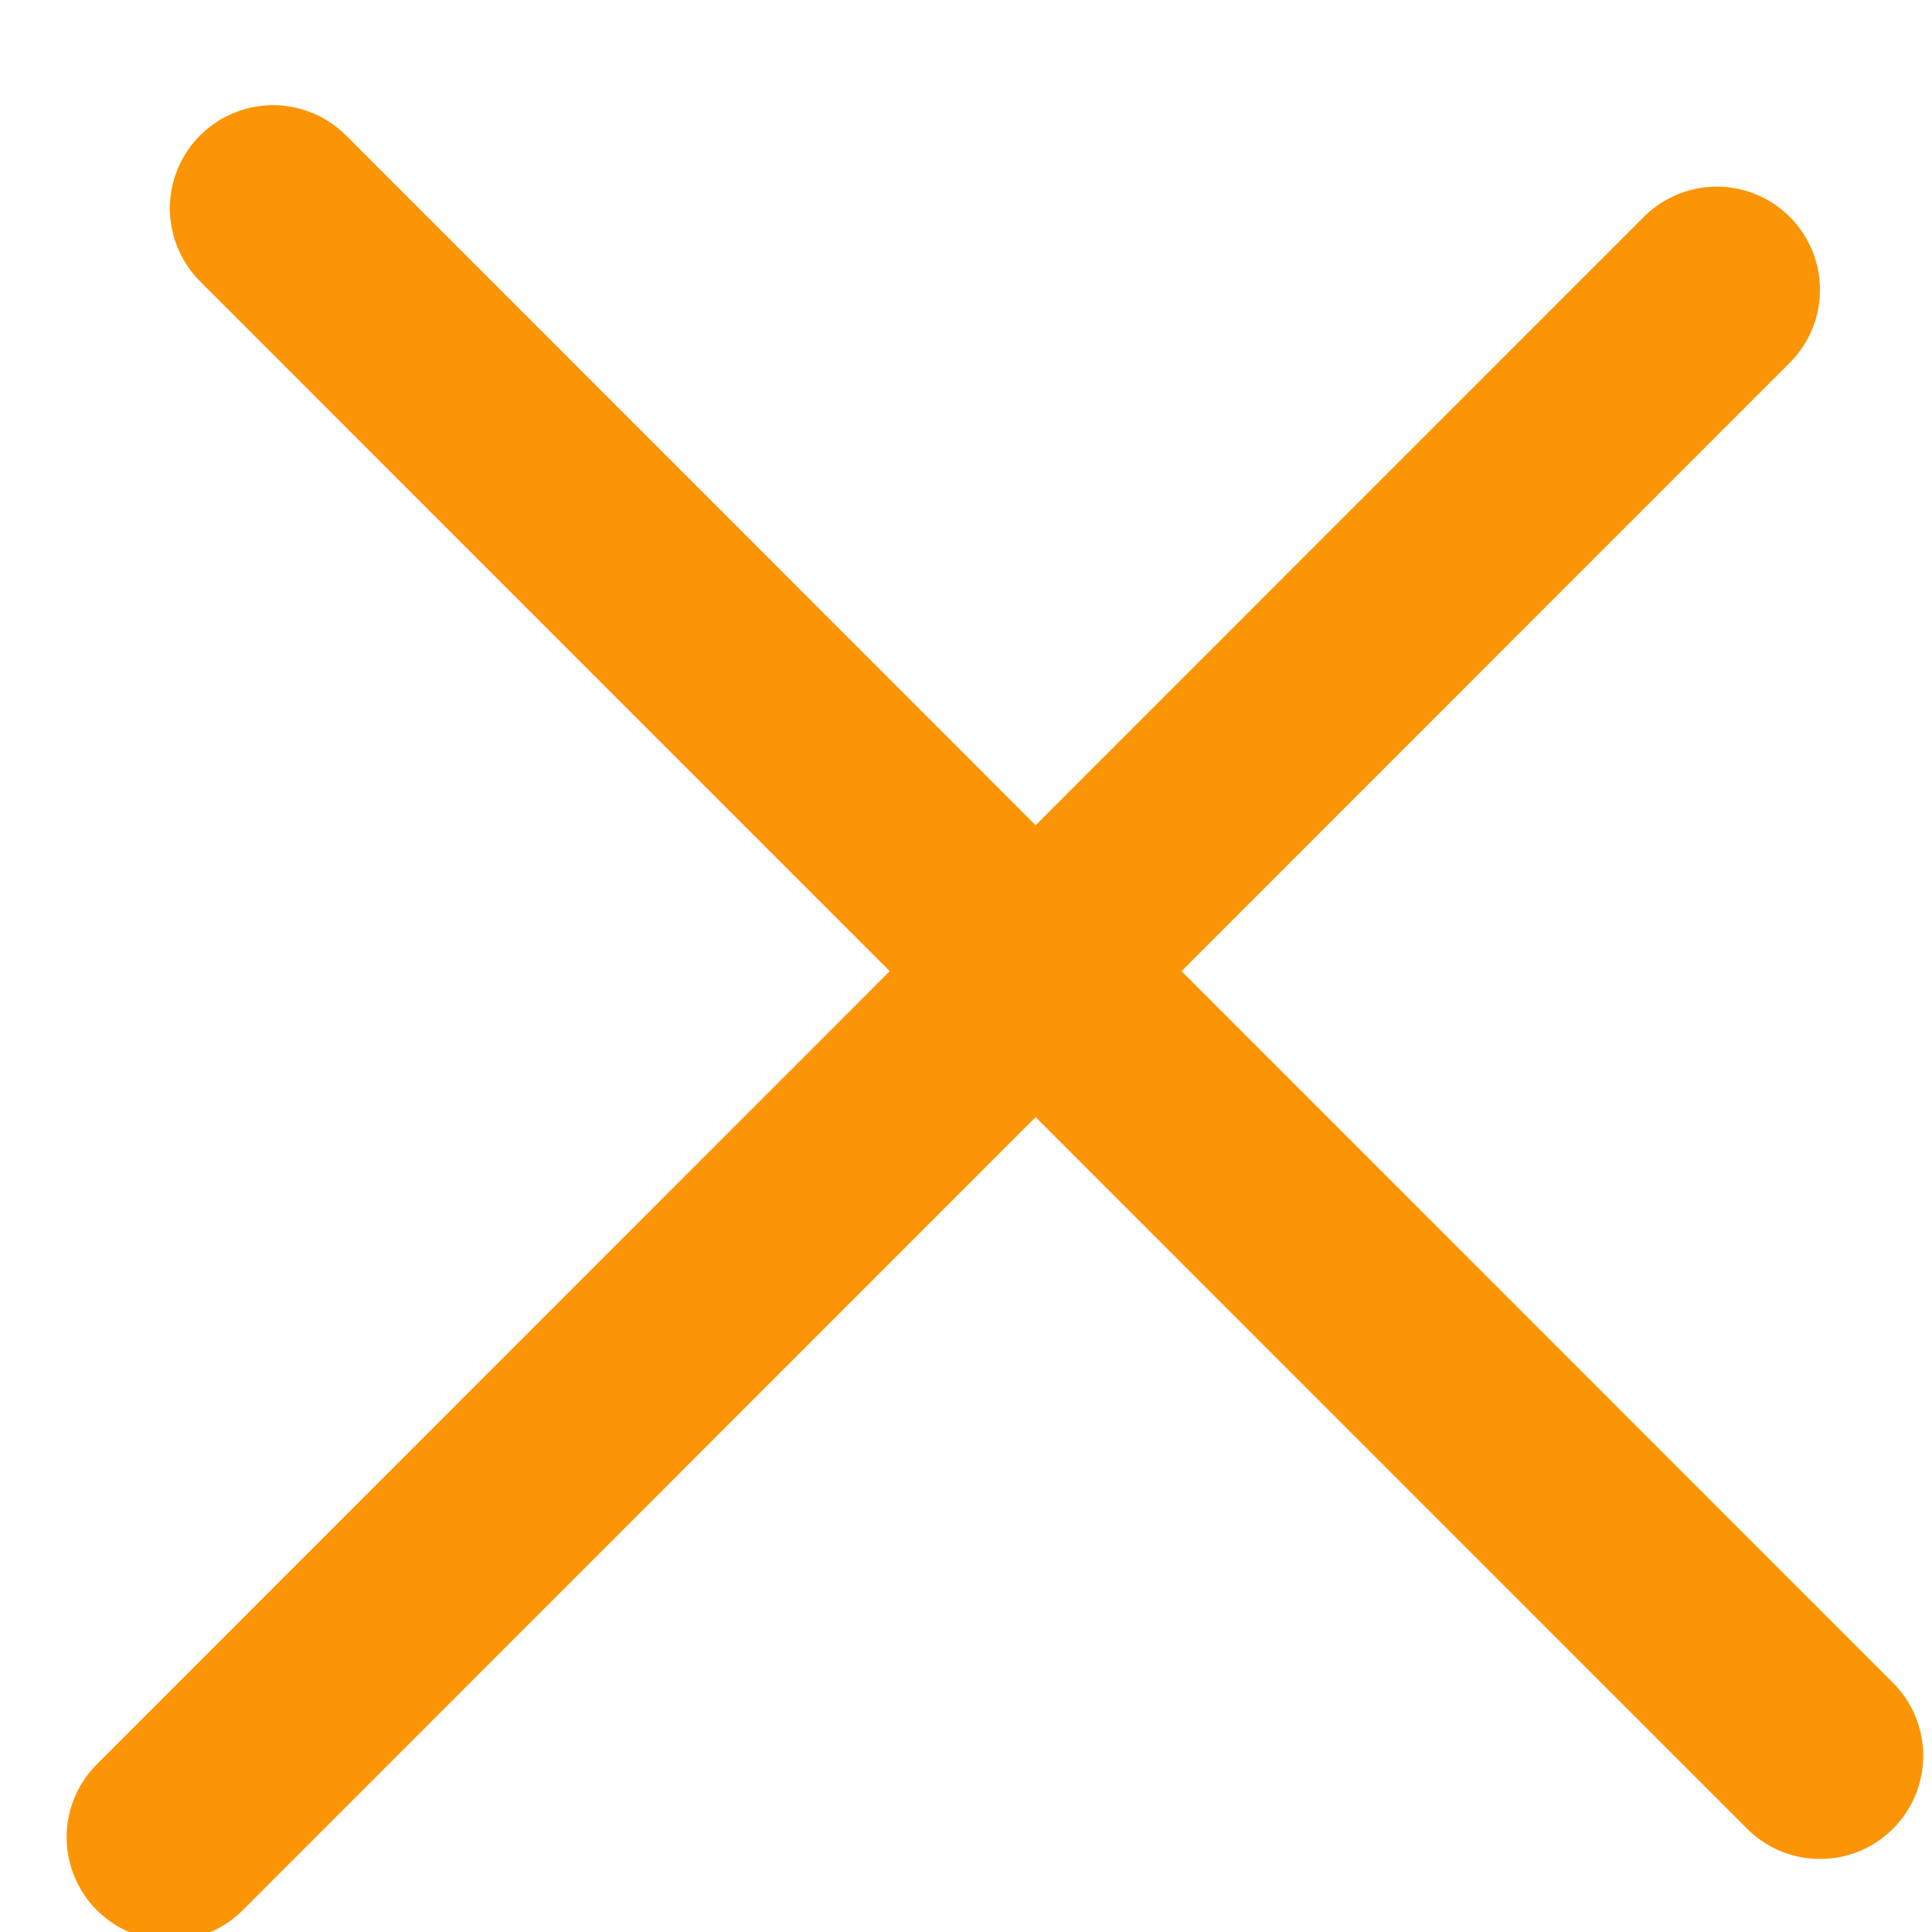 <?xml version="1.0" encoding="UTF-8" standalone="no"?>
<!DOCTYPE svg PUBLIC "-//W3C//DTD SVG 1.1//EN" "http://www.w3.org/Graphics/SVG/1.1/DTD/svg11.dtd">
<svg width="100%" height="100%" viewBox="0 0 50 50" version="1.1" xmlns="http://www.w3.org/2000/svg" xmlns:xlink="http://www.w3.org/1999/xlink" xml:space="preserve" xmlns:serif="http://www.serif.com/" style="fill-rule:evenodd;clip-rule:evenodd;stroke-linecap:round;stroke-miterlimit:1.5;">
    <g transform="matrix(1,0,0,1,-6103.19,-1149.94)">
        <g transform="matrix(1,0,0,1.77,-6649,302.635)">
            <g transform="matrix(0.407,0,0,0.23,10273.3,216.16)">
                <path d="M6108,1154.74L6206.37,1253.11" style="fill:none;stroke:rgb(251,149,5);stroke-width:13.12px;"/>
            </g>
            <g transform="matrix(2.48988e-17,0.23,-0.407,1.40687e-17,13266.6,-921.899)">
                <path d="M6108,1154.74L6206.37,1253.11" style="fill:none;stroke:rgb(251,149,5);stroke-width:13.12px;"/>
            </g>
        </g>
    </g>
</svg>
